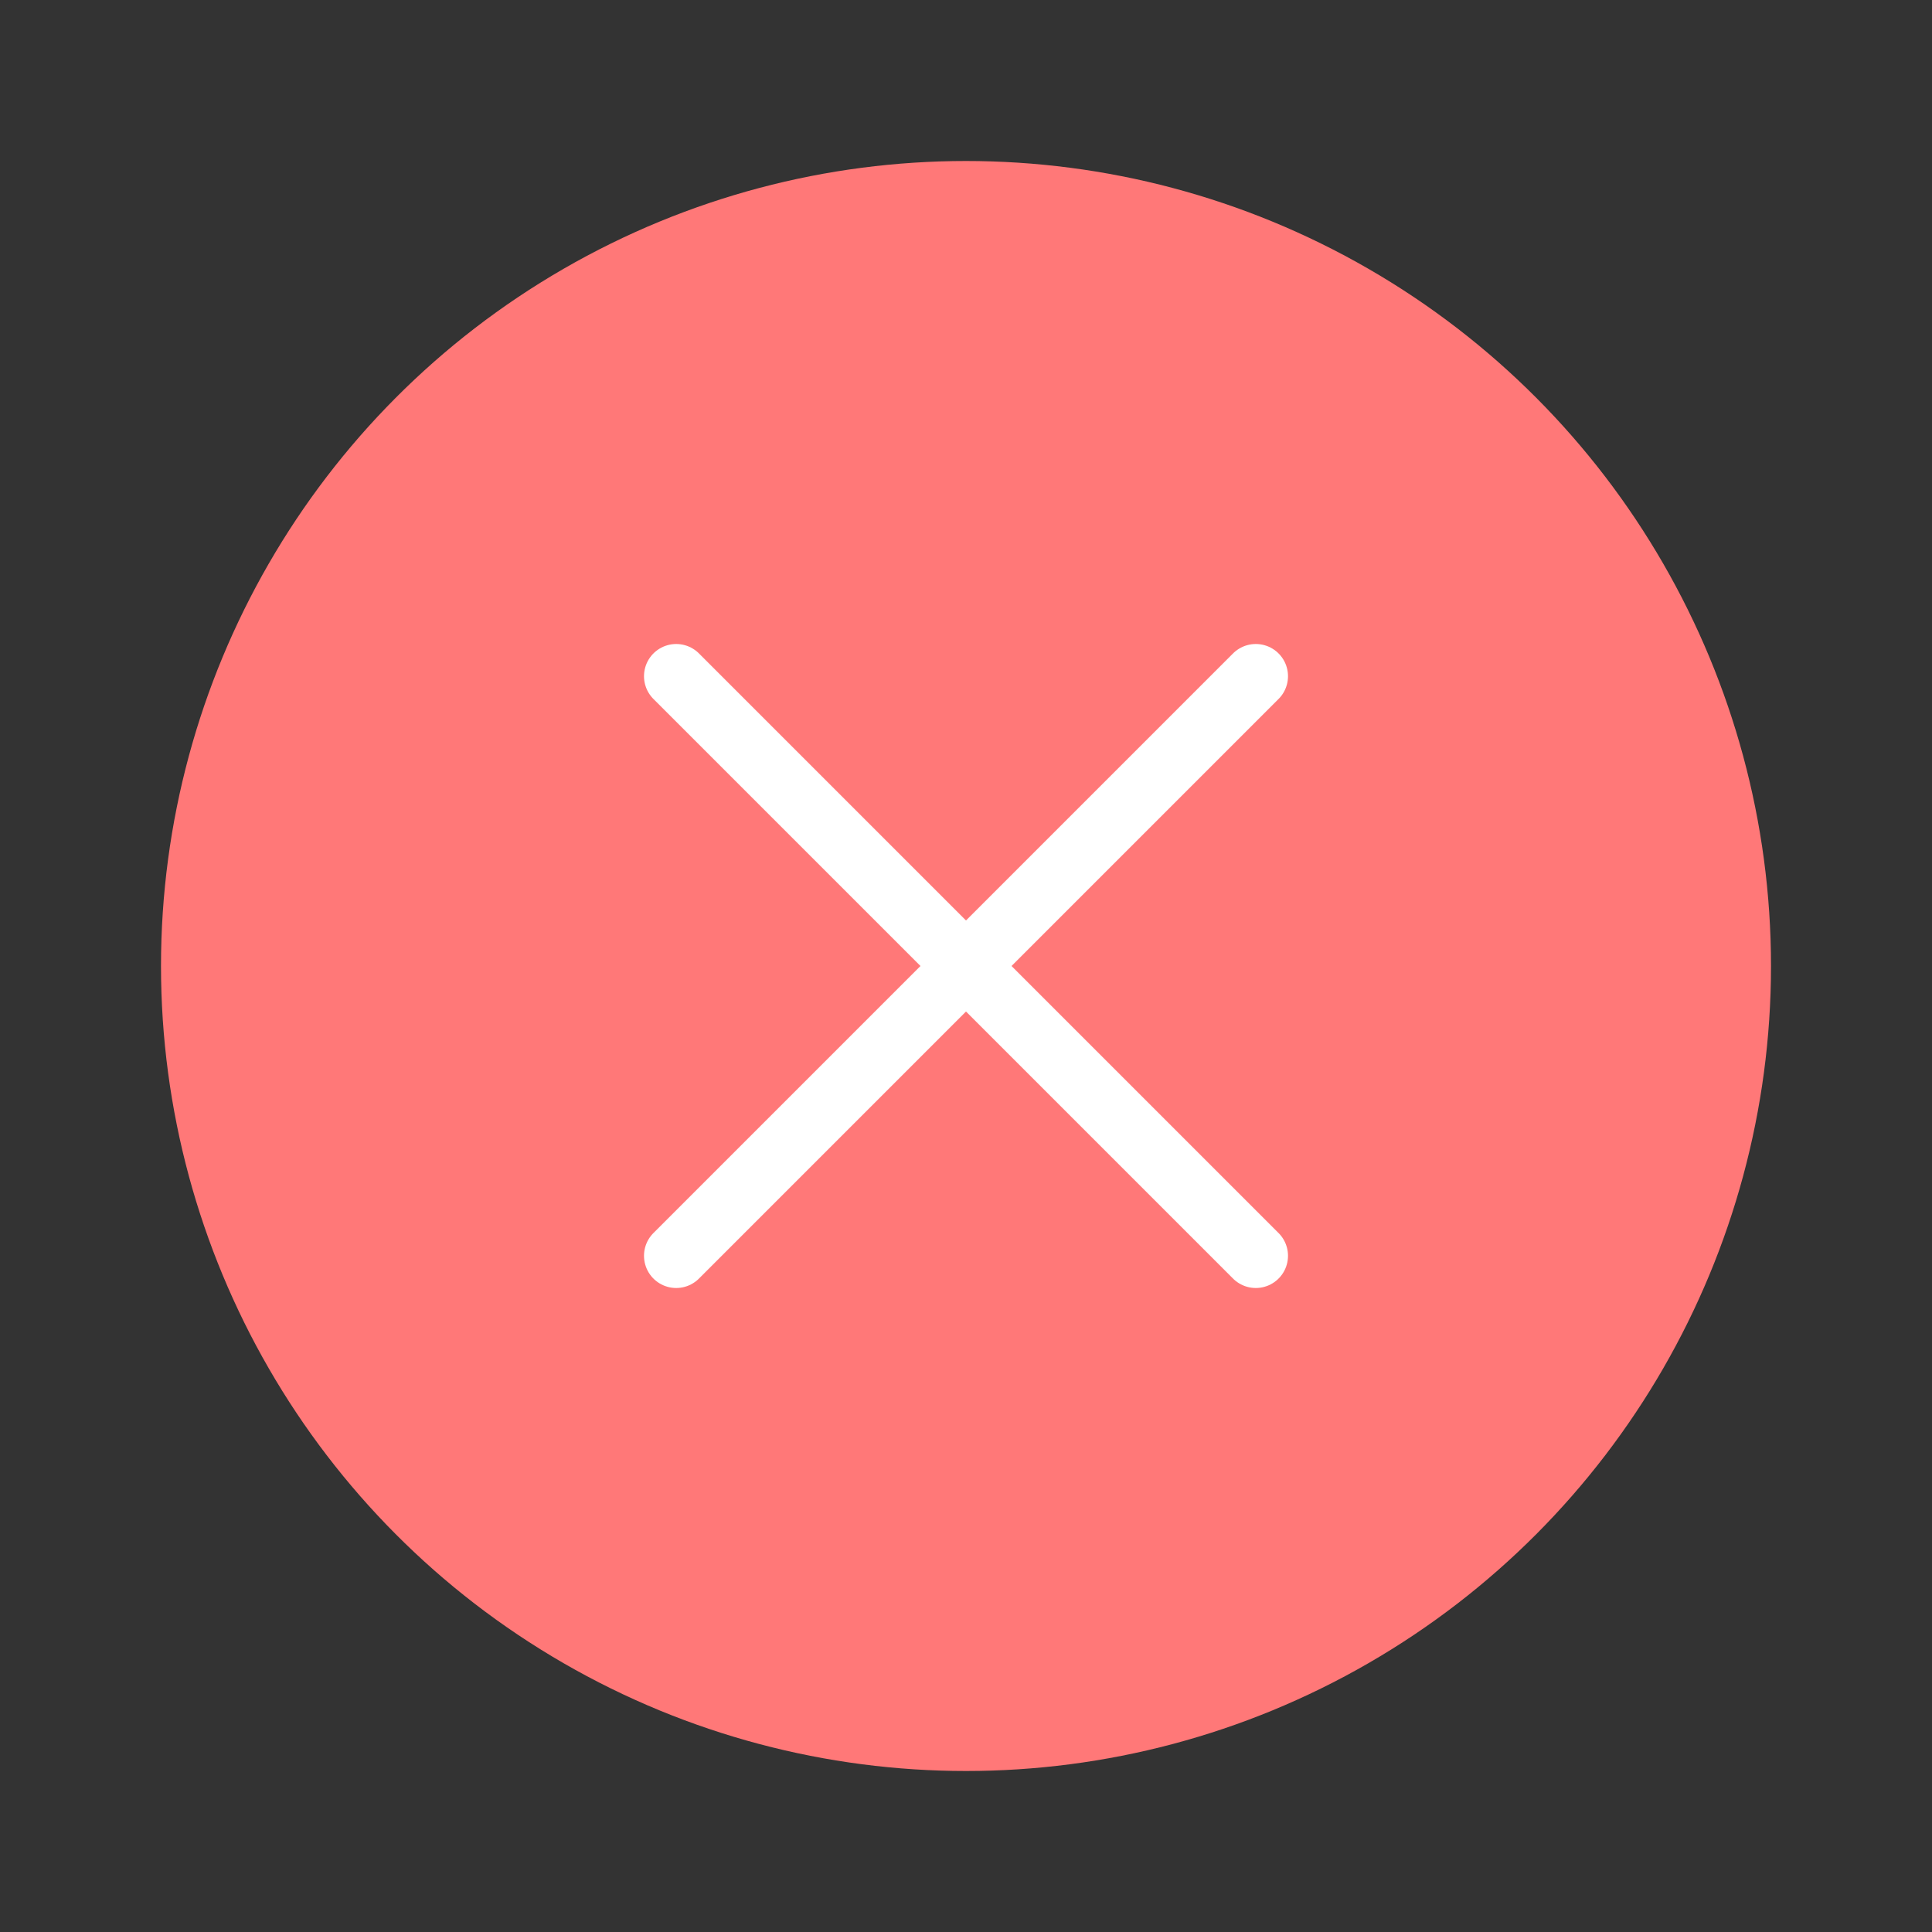 <svg version="1.1" xmlns="http://www.w3.org/2000/svg" xmlns:xlink="http://www.w3.org/1999/xlink" viewBox="-5 -5 60 60" xml:space="preserve"><rect x="-5" y="-5" width="60" height="60" fill="#333333" stroke="none"/><circle style="fill:#ff7878;" cx="25" cy="25" r="25"/><polyline style="fill:none;stroke:#FFFFFF;stroke-width:2;stroke-linecap:round;stroke-miterlimit:10;" points="16,34 25,25 34,16 	"/><polyline style="fill:none;stroke:#FFFFFF;stroke-width:2;stroke-linecap:round;stroke-miterlimit:10;" points="16,16 25,25 34,34 	"/></svg>